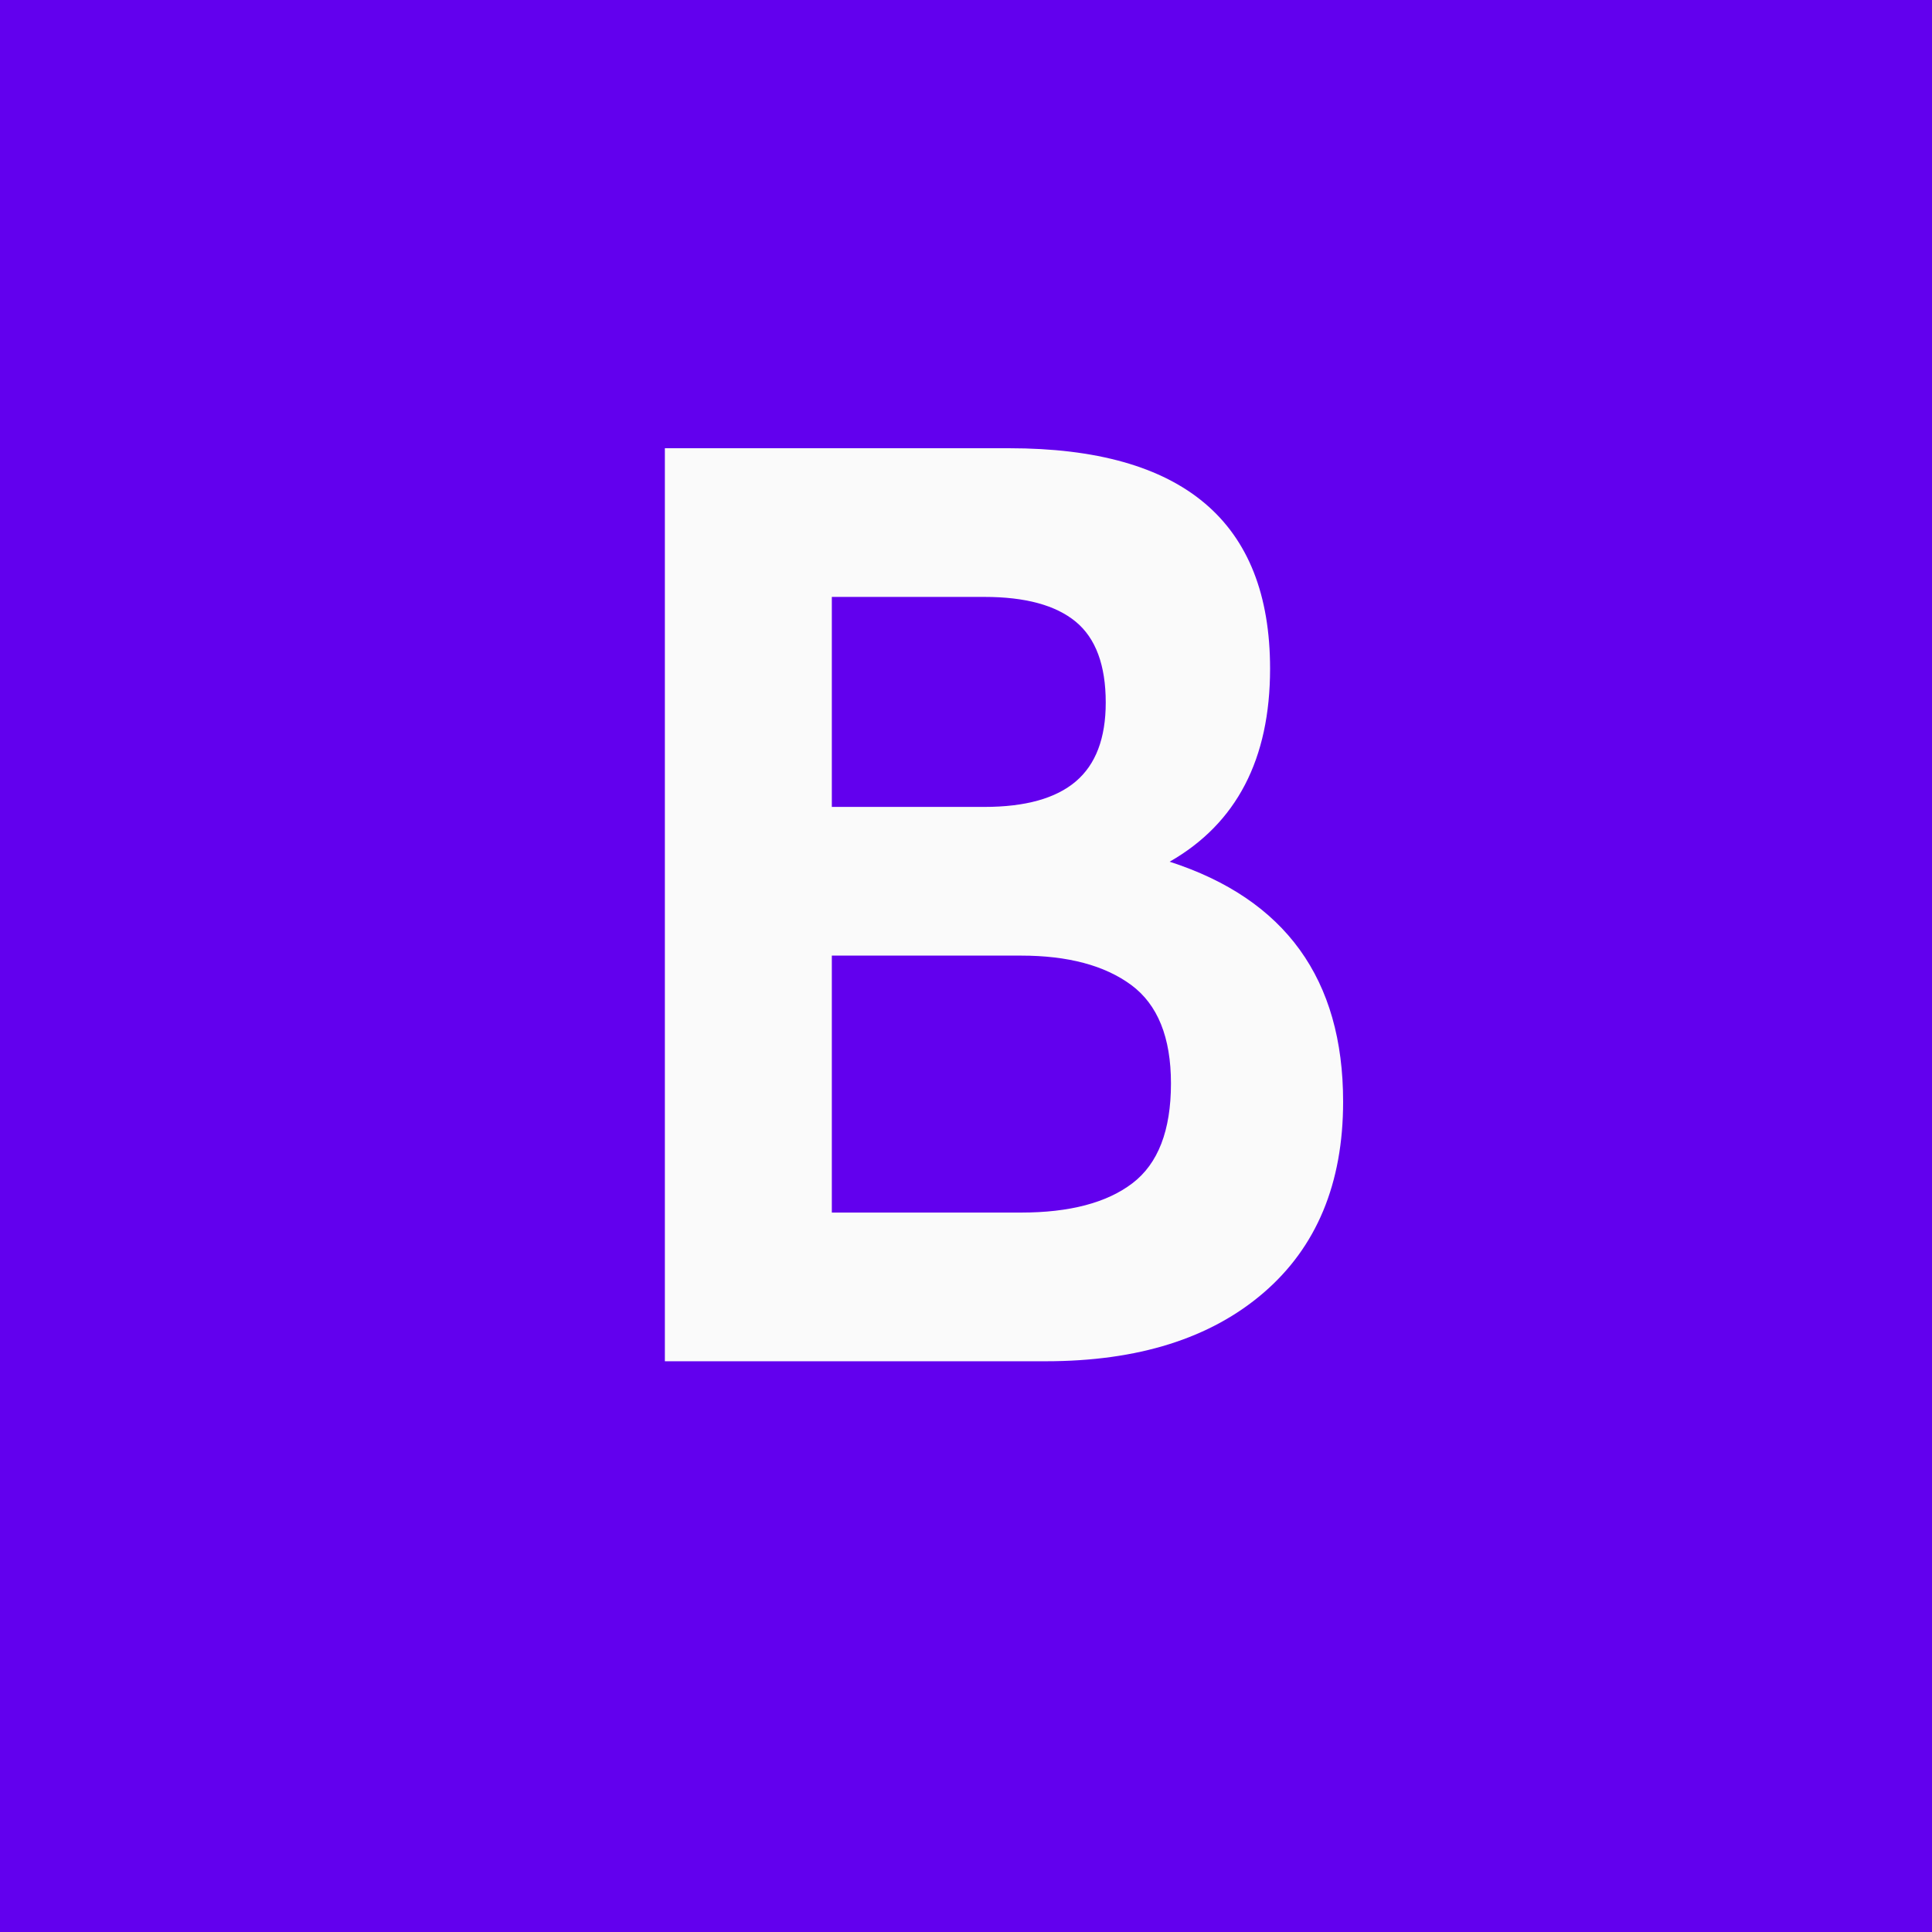 <?xml version="1.0" encoding="utf-8"?>
<!-- Generator: Adobe Illustrator 16.0.4, SVG Export Plug-In . SVG Version: 6.00 Build 0)  -->
<!DOCTYPE svg PUBLIC "-//W3C//DTD SVG 1.1//EN" "http://www.w3.org/Graphics/SVG/1.1/DTD/svg11.dtd">
<svg version="1.1" id="Layer_1" xmlns="http://www.w3.org/2000/svg" xmlns:xlink="http://www.w3.org/1999/xlink" x="0px" y="0px"
	 width="300px" height="300px" viewBox="0 0 300 300" enable-background="new 0 0 300 300" xml:space="preserve">
<rect x="-11.5" y="-10.5" fill="#6200EE" width="320.764" height="315.883"/>
<g id="Layer_3_1_">
</g>
<g>
	<path fill="#FAFAFA" d="M208.559,171.07c0,12.693-4.119,22.584-12.354,29.672c-8.237,7.09-19.513,10.633-33.823,10.633H103.24
		V69.601h53.471c27.003,0,40.506,11.412,40.506,34.229c0,14.044-5.2,24.035-15.595,29.975
		C199.578,139.611,208.559,152.033,208.559,171.07z M129.166,125.297h23.696c6.347,0,11.069-1.316,14.179-3.949
		c3.104-2.633,4.657-6.716,4.657-12.253c0-5.805-1.554-9.991-4.657-12.557c-3.109-2.564-7.832-3.849-14.179-3.849h-23.696V125.297z
		 M175.849,183.729c3.982-3.037,5.977-8.201,5.977-15.492c0-7.156-2.061-12.254-6.177-15.293c-4.122-3.037-9.824-4.557-17.115-4.557
		h-29.368v39.901h29.368C166.093,188.287,171.866,186.768,175.849,183.729z"/>
</g>
</svg>
